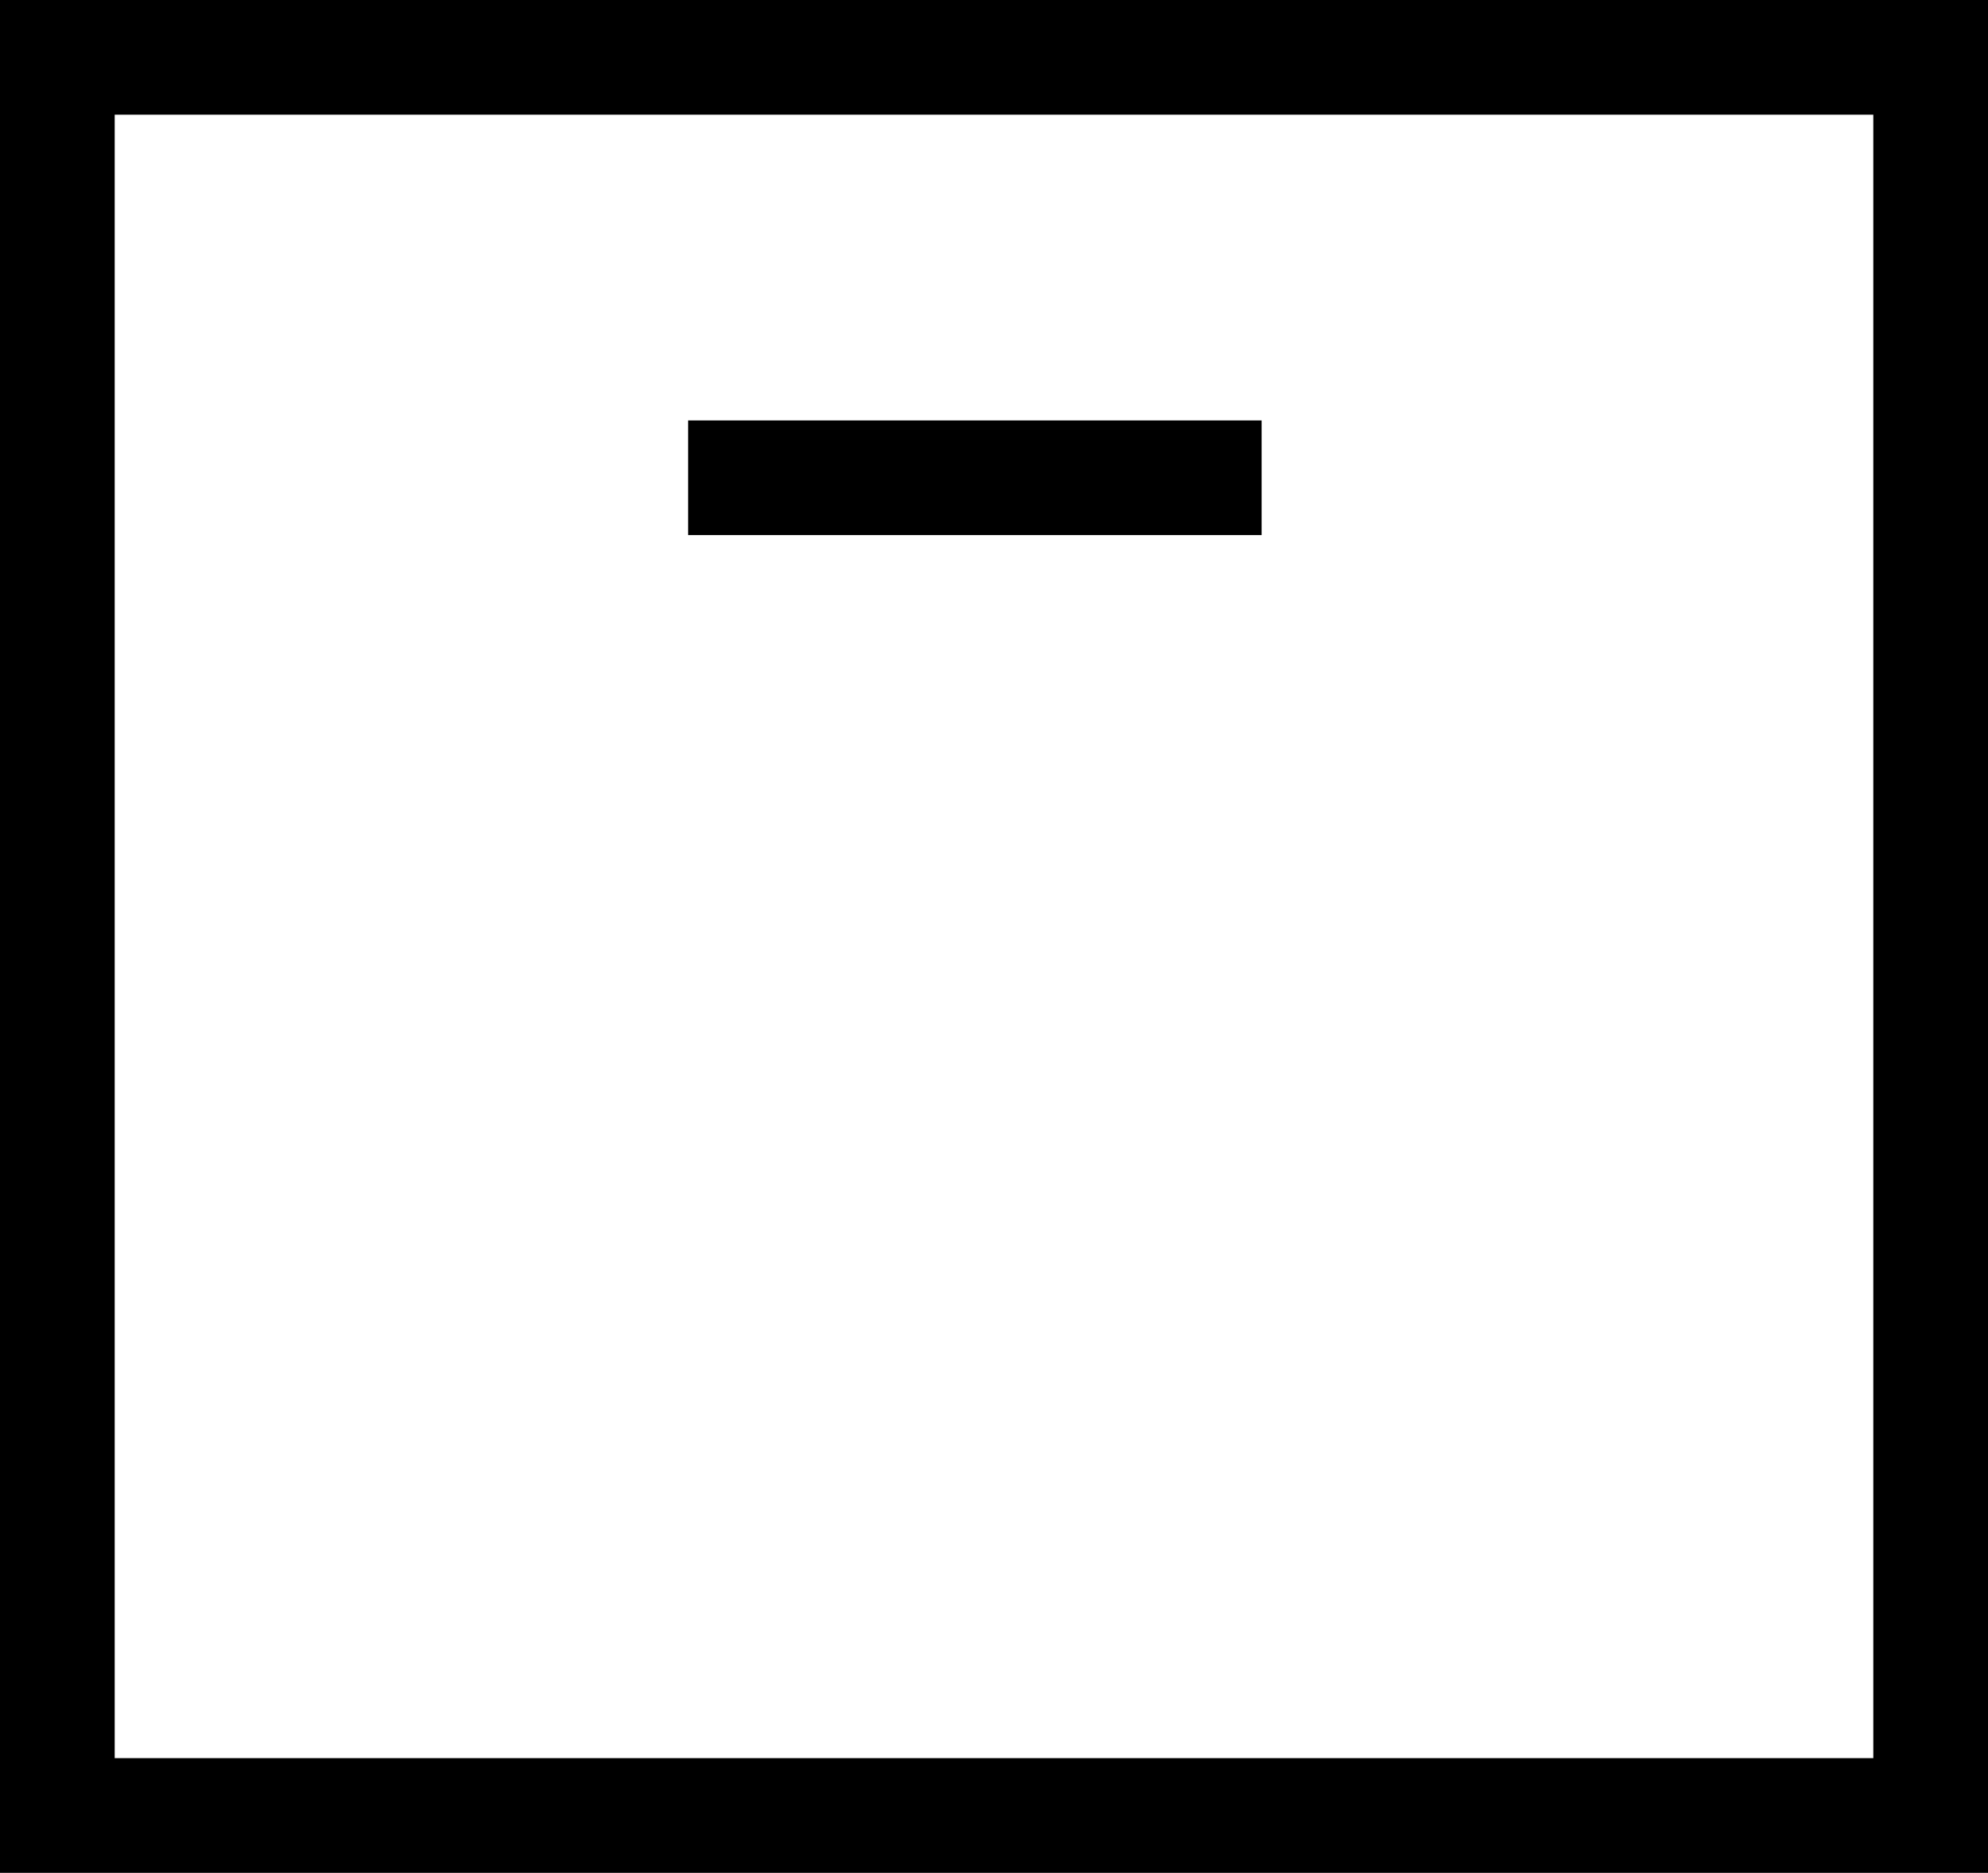 <svg width="52" height="49" viewBox="0 0 52 49" fill="none" xmlns="http://www.w3.org/2000/svg">
<rect x="1.5" y="1.5" width="49" height="46" stroke="black" stroke-width="3"/>
<line x1="18" y1="12.5" x2="33" y2="12.5" stroke="black" stroke-width="3"/>
</svg>
